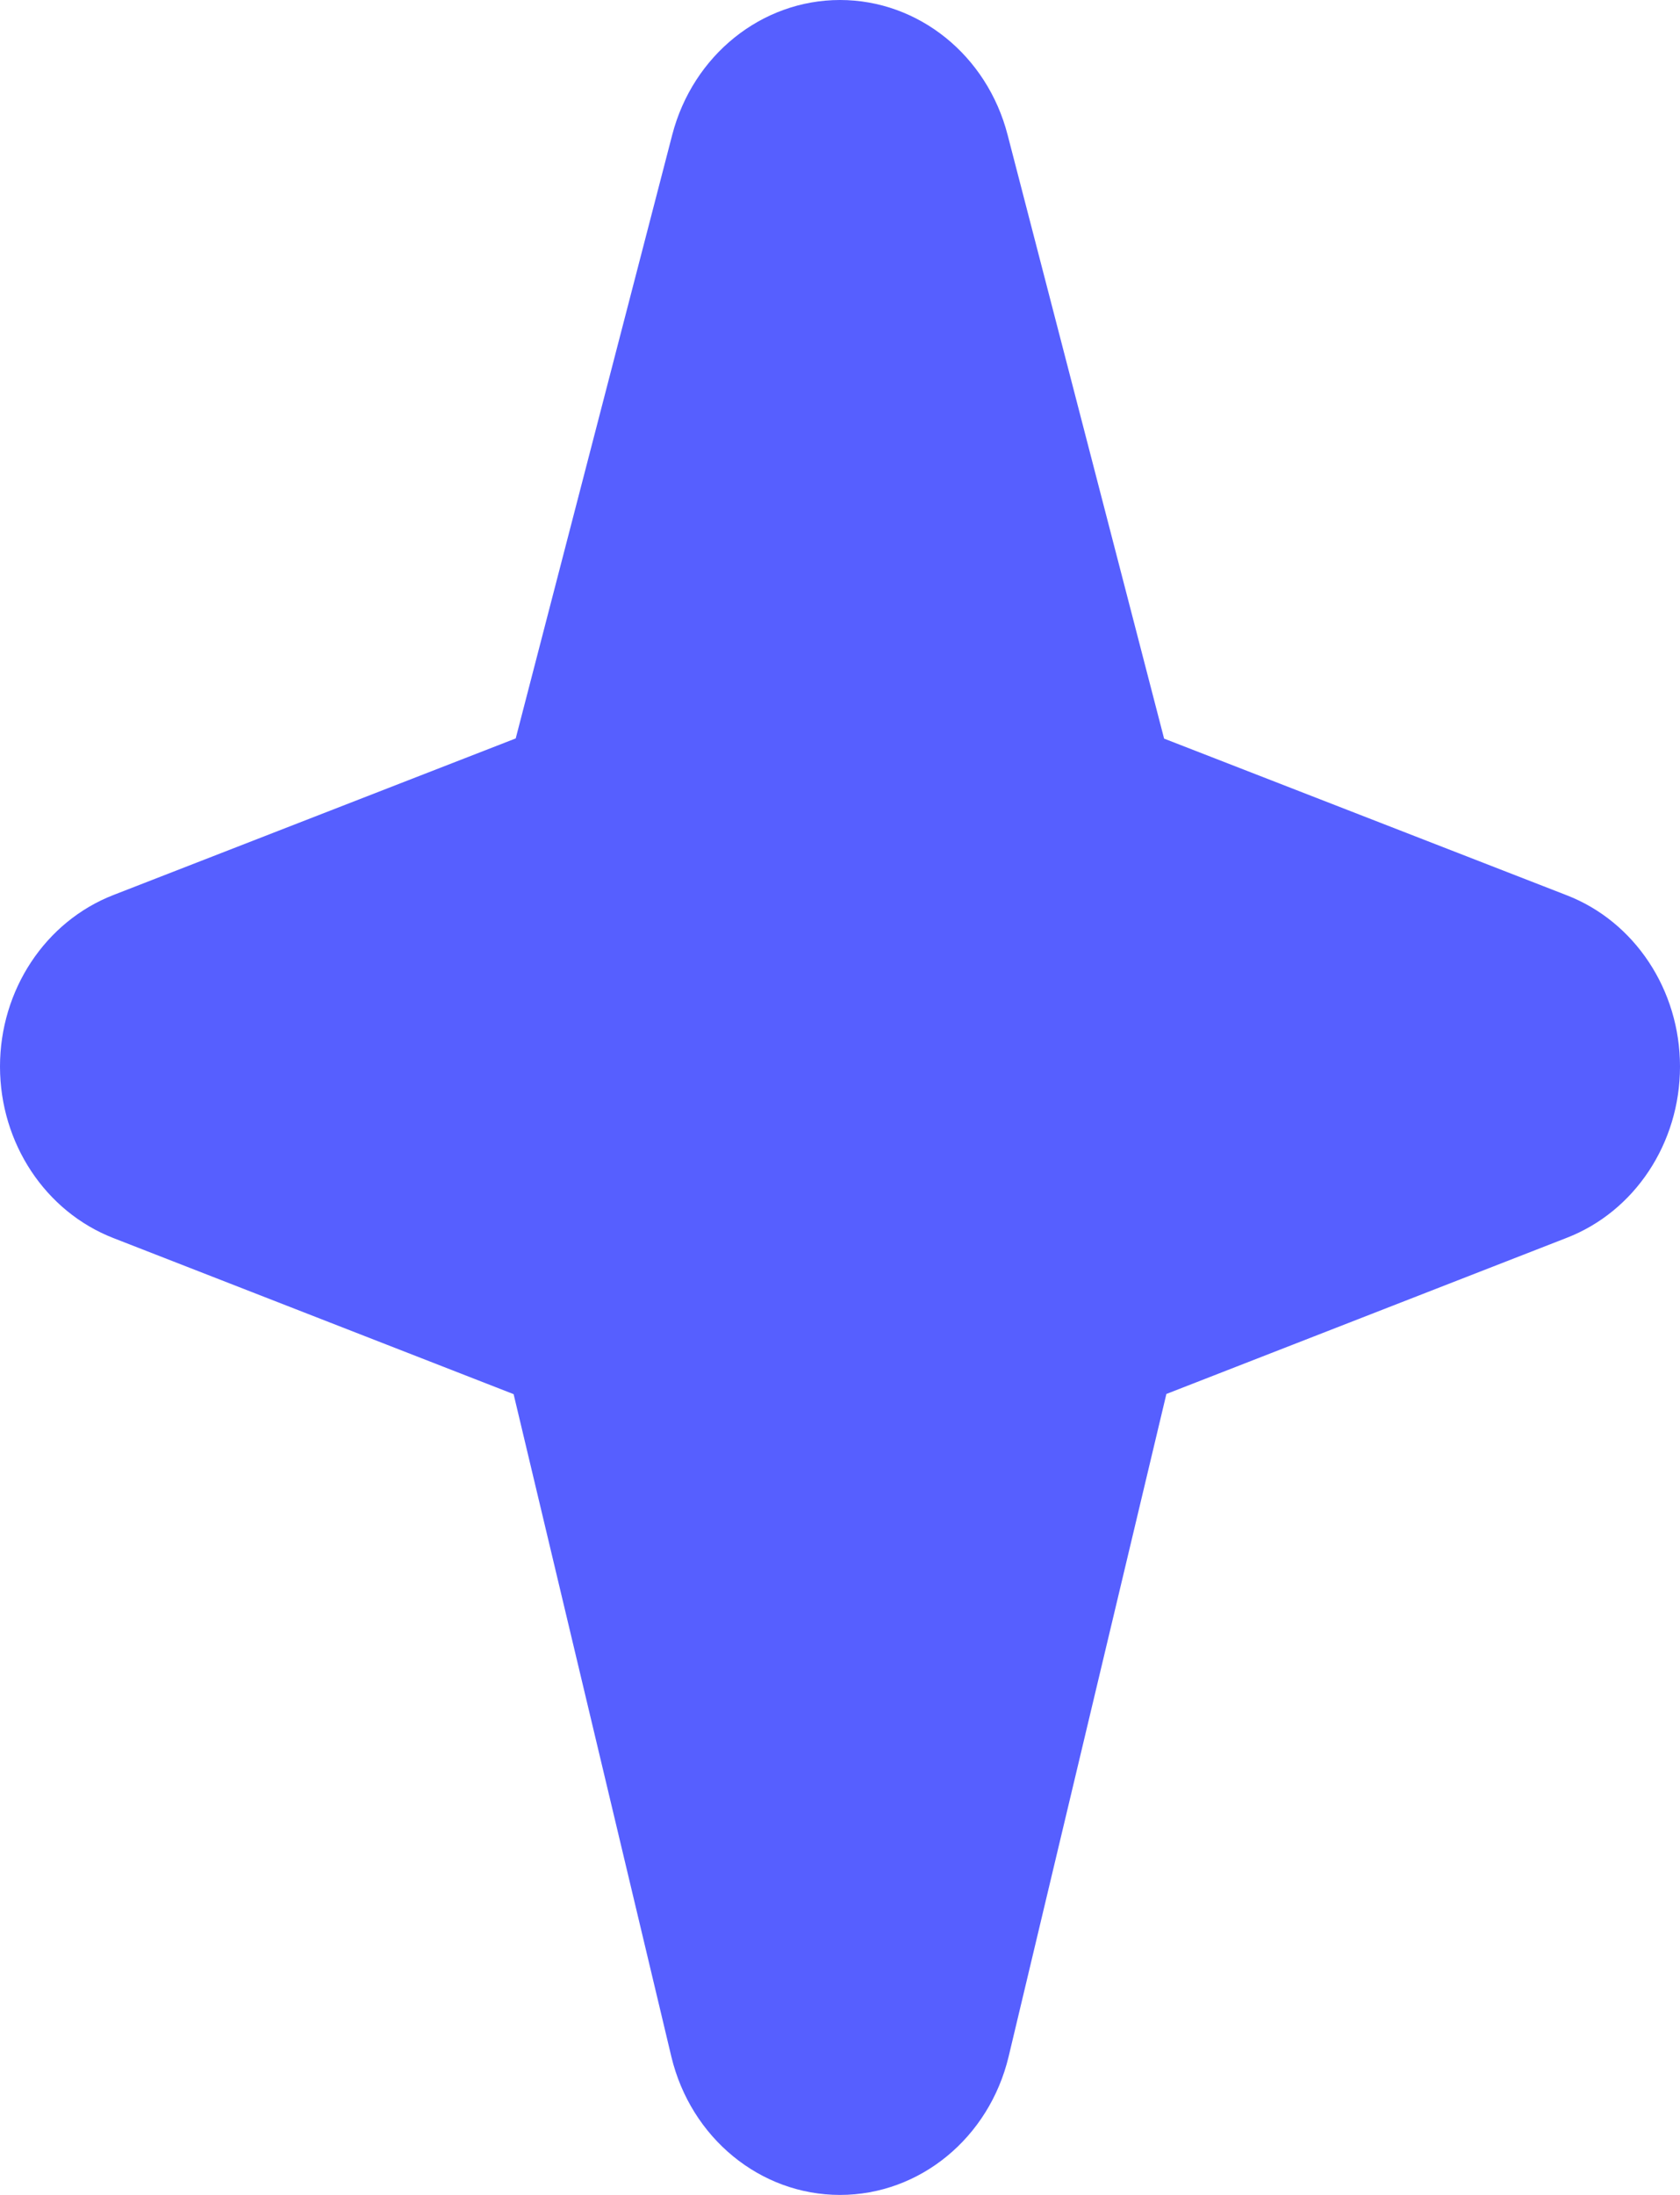 <svg width="36" height="47" viewBox="0 0 36 47" fill="none" xmlns="http://www.w3.org/2000/svg">
<path d="M24.945 15.816L33.567 19.168C35.031 19.732 36 21.201 36 22.838C36 24.475 35.031 25.944 33.567 26.508L24.994 29.849L21.614 44.035C21.197 45.778 19.71 47 18 47C16.29 47 14.803 45.778 14.386 44.039L11.006 29.853L2.433 26.512C0.969 25.944 0 24.475 0 22.838C0 21.201 0.969 19.732 2.433 19.164L11.051 15.812L14.405 2.887C14.848 1.183 16.32 0 18 0C19.68 0 21.152 1.183 21.592 2.89L24.945 15.816Z" fill="#565FFF"/>
</svg>
